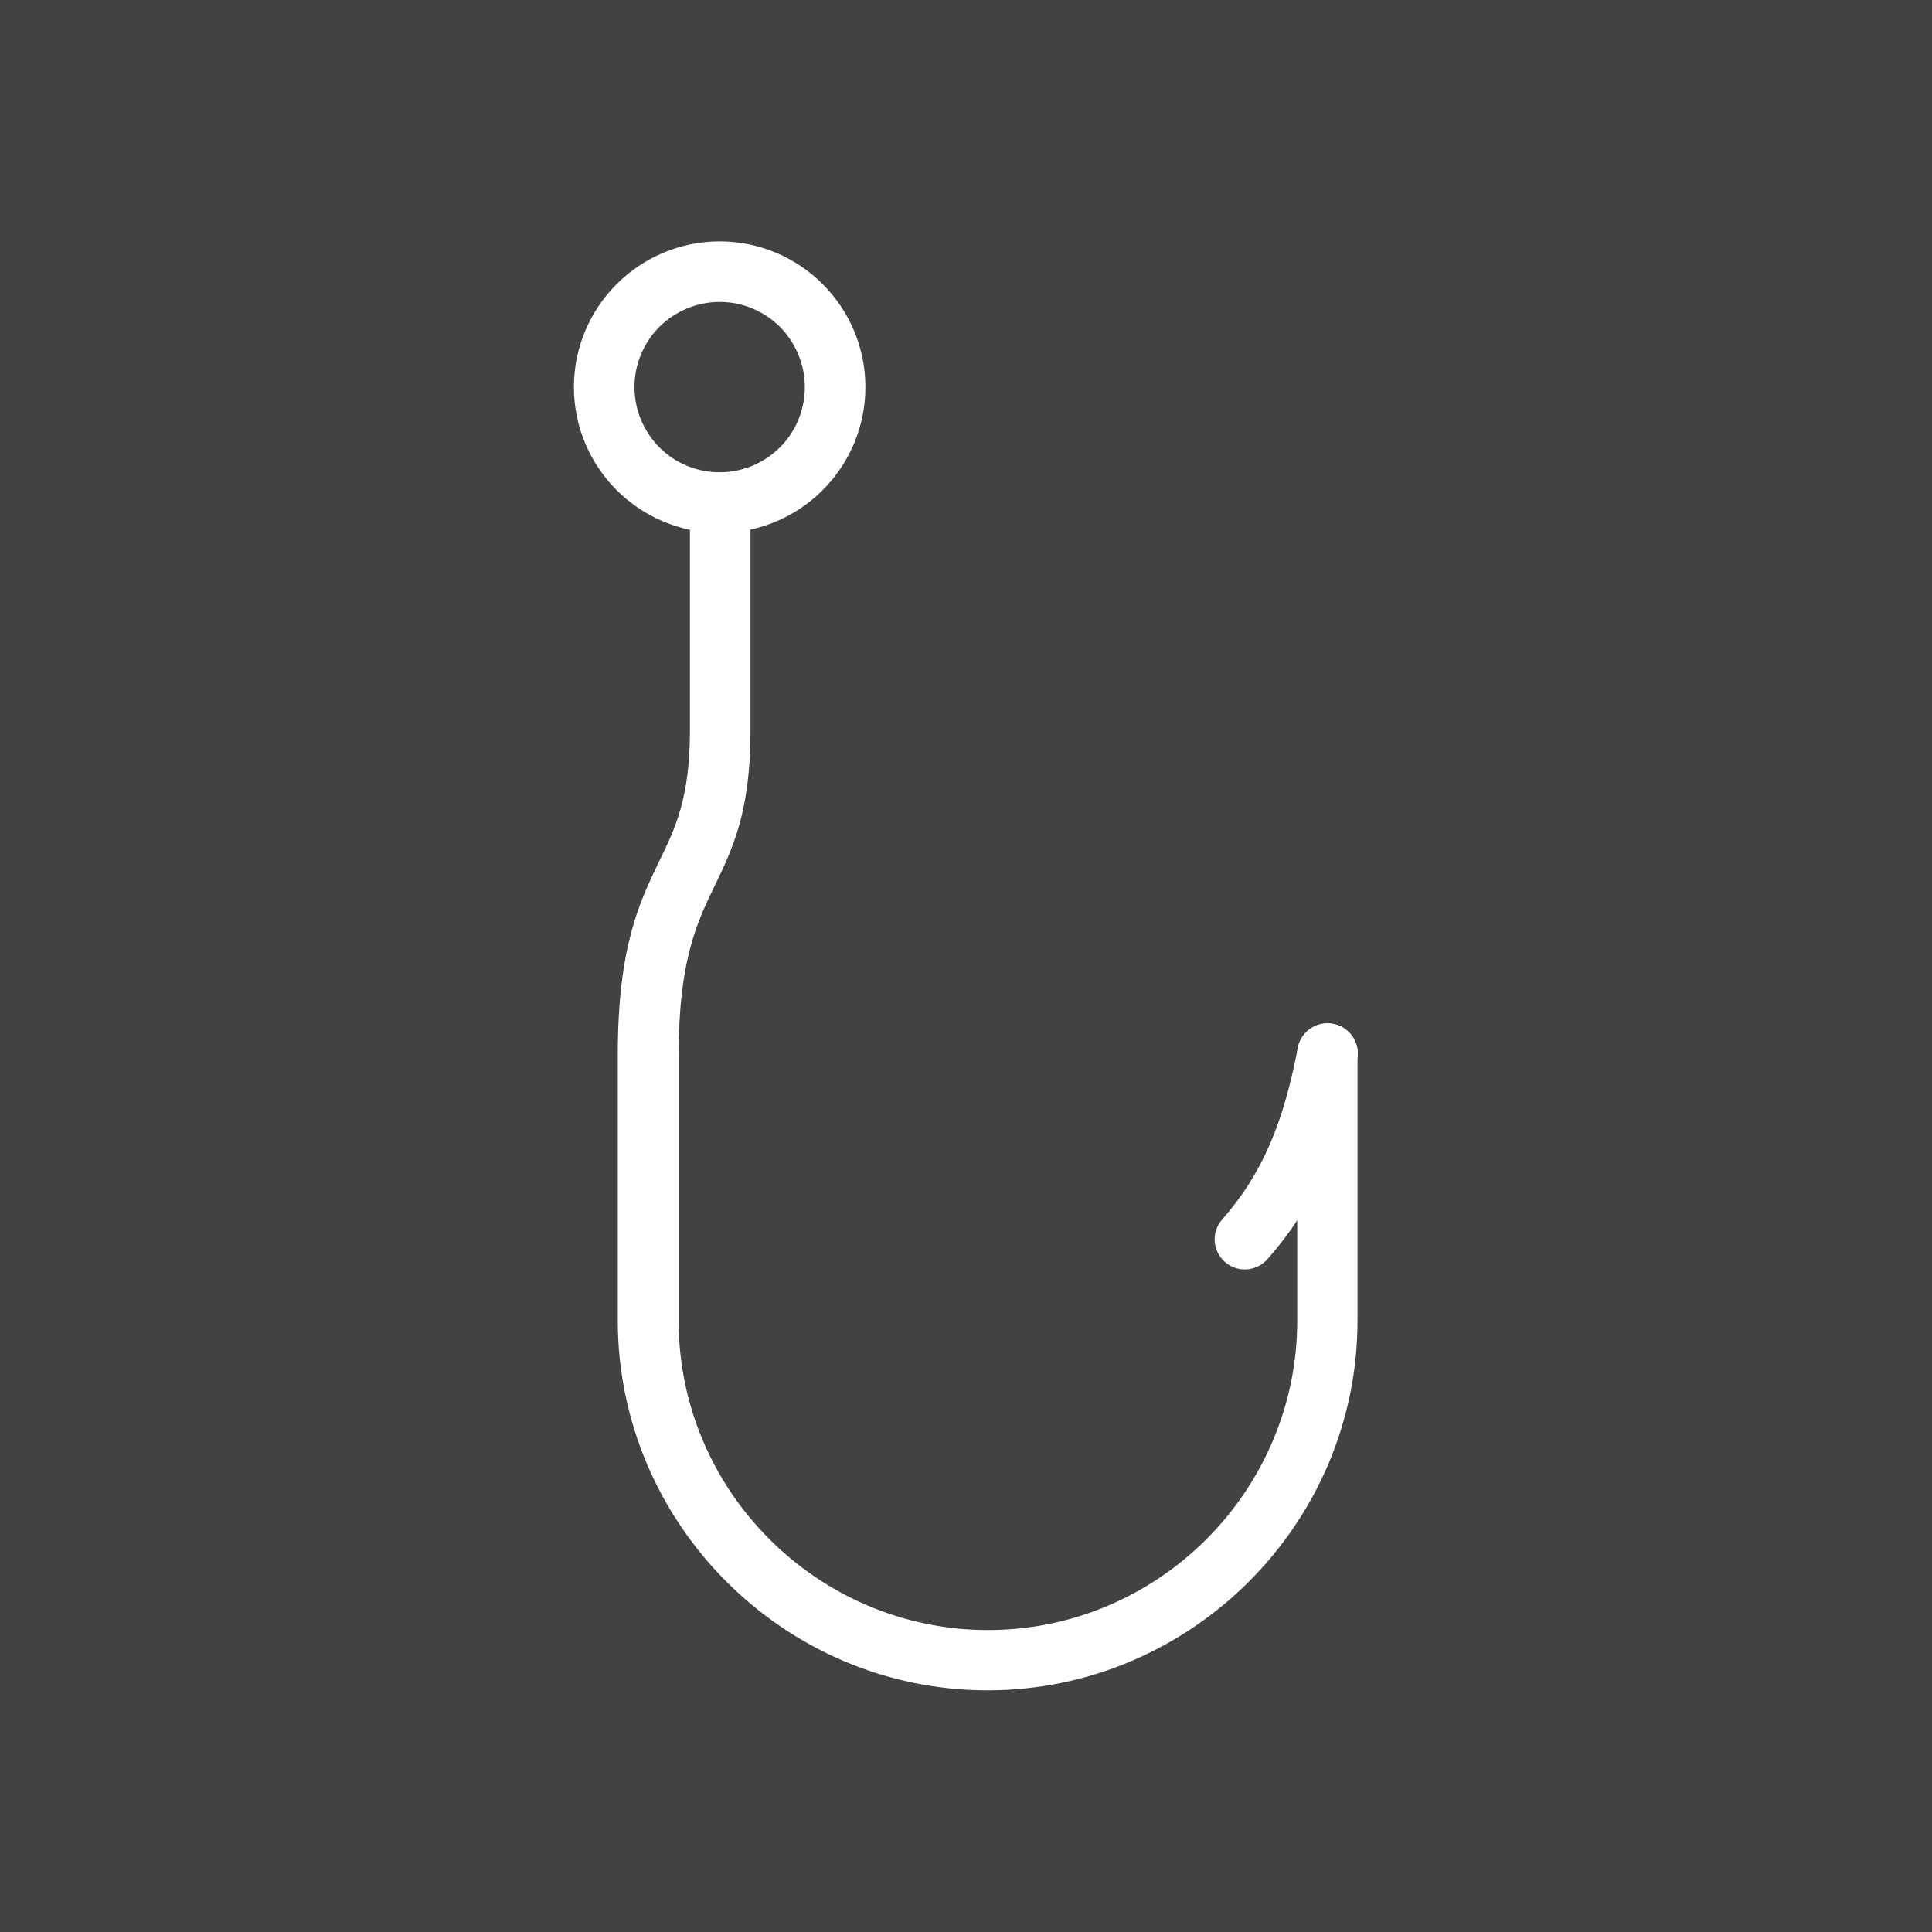<?xml version="1.0" encoding="UTF-8"?>
<!DOCTYPE svg PUBLIC "-//W3C//DTD SVG 1.1//EN" "http://www.w3.org/Graphics/SVG/1.1/DTD/svg11.dtd">
<!-- Creator: CorelDRAW -->
<svg xmlns="http://www.w3.org/2000/svg" xml:space="preserve" width="6.827in" height="6.827in" style="shape-rendering:geometricPrecision; text-rendering:geometricPrecision; image-rendering:optimizeQuality; fill-rule:evenodd; clip-rule:evenodd"
viewBox="0 0 6.827 6.827"
 xmlns:xlink="http://www.w3.org/1999/xlink">
 <defs>
  <style type="text/css">
   <![CDATA[
    .fil2 {fill:none}
    .fil0 {fill:#424242}
    .fil1 {fill:#FFFFFE;fill-rule:nonzero}
   ]]>
  </style>
 </defs>
 <rect class="fil0" width="6.827" height="6.827"/>
 <g id="Layer_x0020_1">
  <path class="fil1" d="M4.798 3.723c0,-0.059 -0.048,-0.107 -0.107,-0.107 -0.059,0 -0.107,0.048 -0.107,0.107l0 0.944c0,0.3 -0.123,0.574 -0.321,0.772 -0.198,0.198 -0.471,0.321 -0.772,0.321l-3.93701e-006 0c-0.3,0 -0.574,-0.123 -0.772,-0.321 -0.198,-0.198 -0.321,-0.471 -0.321,-0.772l0 -0.938c0,-0.335 0.065,-0.469 0.126,-0.596 0.066,-0.136 0.128,-0.265 0.128,-0.553l0 -0.804c0,-0.059 -0.048,-0.107 -0.107,-0.107 -0.059,0 -0.107,0.048 -0.107,0.107l0 0.804c0,0.24 -0.052,0.347 -0.107,0.46 -0.072,0.149 -0.148,0.306 -0.148,0.688l0 0.938c0,0.359 0.147,0.686 0.384,0.923 0.237,0.237 0.563,0.384 0.923,0.384l3.93701e-006 0c0.359,0 0.686,-0.147 0.923,-0.384 0.237,-0.237 0.384,-0.563 0.384,-0.923l0 -0.944z"/>
  <path class="fil1" d="M4.796 3.743c0.011,-0.058 -0.027,-0.114 -0.085,-0.125 -0.058,-0.011 -0.114,0.027 -0.125,0.085 -0.025,0.13 -0.056,0.242 -0.099,0.341 -0.042,0.097 -0.096,0.183 -0.168,0.265 -0.039,0.044 -0.035,0.111 0.009,0.15 0.044,0.039 0.111,0.035 0.15,-0.009 0.089,-0.1 0.154,-0.205 0.204,-0.321 0.049,-0.114 0.084,-0.24 0.112,-0.386z"/>
  <path class="fil1" d="M2.543 1.669c0.083,0 0.158,-0.034 0.213,-0.088 0.054,-0.054 0.088,-0.13 0.088,-0.213 0,-0.083 -0.034,-0.158 -0.088,-0.213 -0.054,-0.054 -0.13,-0.088 -0.213,-0.088 -0.083,0 -0.158,0.034 -0.213,0.088 -0.054,0.054 -0.088,0.13 -0.088,0.213 0,0.083 0.034,0.158 0.088,0.213 0.054,0.054 0.13,0.088 0.213,0.088zm0.364 0.063c-0.093,0.093 -0.222,0.151 -0.364,0.151 -0.142,0 -0.271,-0.058 -0.364,-0.151 -0.093,-0.093 -0.151,-0.222 -0.151,-0.364 0,-0.142 0.058,-0.271 0.151,-0.364 0.093,-0.093 0.222,-0.151 0.364,-0.151 0.142,0 0.271,0.058 0.364,0.151 0.093,0.093 0.151,0.222 0.151,0.364 0,0.142 -0.058,0.271 -0.151,0.364z"/>
  <rect class="fil2" width="6.827" height="6.827"/>
 </g>
</svg>
